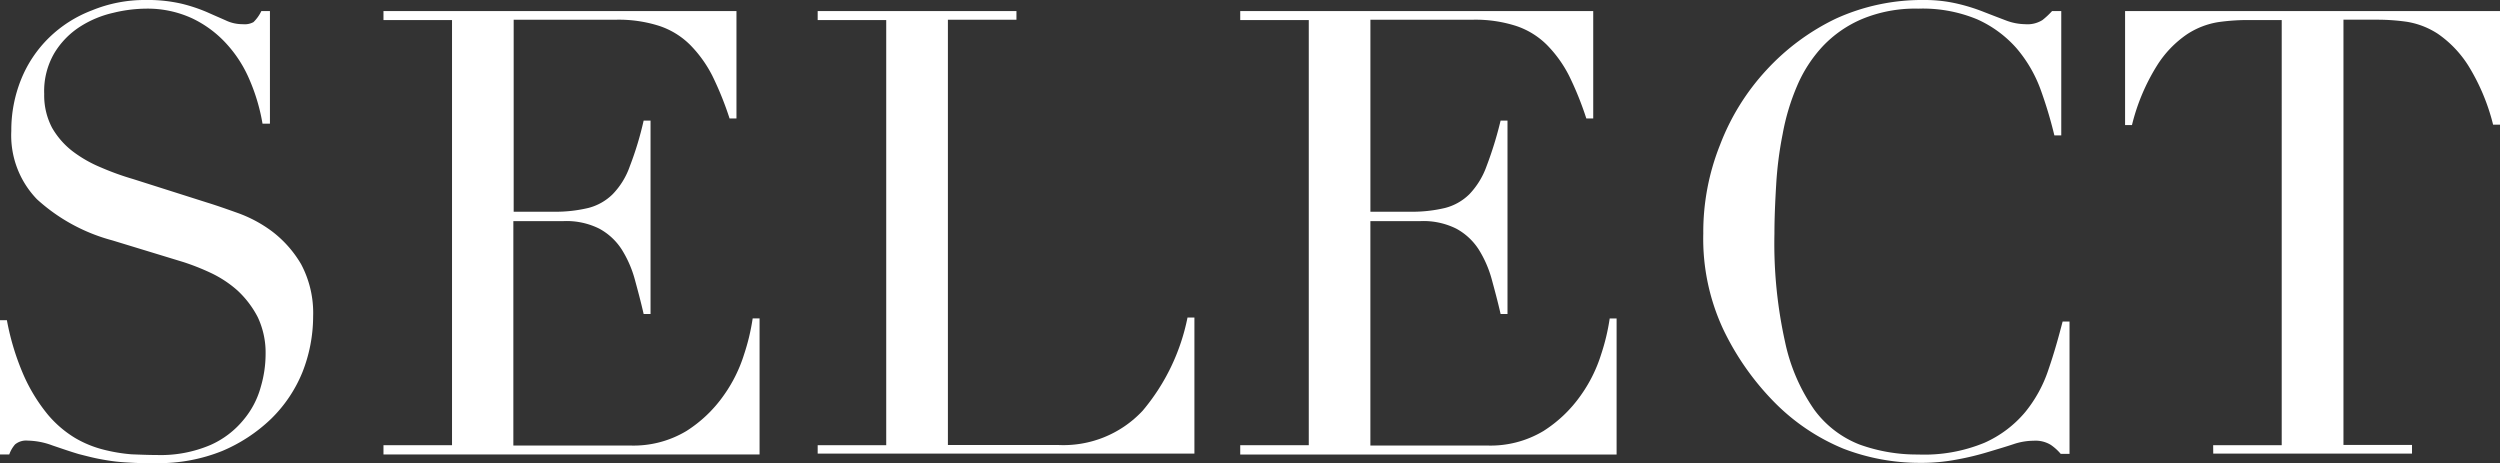 <?xml version="1.0" encoding="UTF-8"?> <svg xmlns="http://www.w3.org/2000/svg" width="108.756" height="20.15" viewBox="0 0 108.756 20.15"><rect x="0" y="0" width="108.756" height="20.15" fill="#333333" stroke="none"/><g id="Group_677" data-name="Group 677" transform="translate(0 0)"><path id="Path_872" data-name="Path 872" d="M.4,13.929H.7a10.923,10.923,0,0,0,.76,2.464,7.448,7.448,0,0,0,1.029,1.653,4.787,4.787,0,0,0,1.178,1.007,4.683,4.683,0,0,0,1.252.511,7.2,7.2,0,0,0,1.208.2c.388.015.745.03,1.088.03a5.523,5.523,0,0,0,2.341-.436A3.9,3.9,0,0,0,11,18.256a3.753,3.753,0,0,0,.745-1.427,5.068,5.068,0,0,0,.209-1.412,3.617,3.617,0,0,0-.343-1.623,4.229,4.229,0,0,0-.88-1.157,4.879,4.879,0,0,0-1.163-.766A10.168,10.168,0,0,0,8.376,11.4L5.29,10.458A7.878,7.878,0,0,1,2.01,8.67,3.993,3.993,0,0,1,.892,5.695a5.89,5.89,0,0,1,.432-2.254,5.314,5.314,0,0,1,1.208-1.8A5.439,5.439,0,0,1,4.4.451,6.041,6.041,0,0,1,6.751,0,6.5,6.5,0,0,1,8.316.165,7.129,7.129,0,0,1,9.4.526c.3.135.581.255.82.361a1.677,1.677,0,0,0,.745.165.79.79,0,0,0,.462-.09,1.7,1.7,0,0,0,.343-.481h.373v4.9H11.82A8.231,8.231,0,0,0,11.268,3.5a5.465,5.465,0,0,0-1.014-1.593A4.8,4.8,0,0,0,8.764.8,4.628,4.628,0,0,0,6.751.376a6.194,6.194,0,0,0-1.416.18,4.545,4.545,0,0,0-1.446.6A3.546,3.546,0,0,0,2.77,2.3a3.274,3.274,0,0,0-.447,1.788A3.024,3.024,0,0,0,2.666,5.56a3.471,3.471,0,0,0,.894,1.022A5.539,5.539,0,0,0,4.8,7.288a11.741,11.741,0,0,0,1.386.5L9.434,8.82c.343.105.775.255,1.282.436a5.749,5.749,0,0,1,1.521.811A4.9,4.9,0,0,1,13.5,11.495a4.514,4.514,0,0,1,.522,2.269,6.644,6.644,0,0,1-.462,2.419,5.976,5.976,0,0,1-1.357,2.028,6.948,6.948,0,0,1-2.147,1.412,7.405,7.405,0,0,1-2.847.526c-.373,0-.7,0-1-.015s-.552-.03-.805-.06S4.9,20,4.664,19.954s-.522-.12-.835-.2c-.358-.105-.745-.24-1.148-.376a3.2,3.2,0,0,0-1.073-.21.757.757,0,0,0-.552.165,1.338,1.338,0,0,0-.253.436H.4Z" transform="translate(-0.4 0)" fill="#fff"></path><path id="Path_873" data-name="Path 873" d="M112.3,22.087h2.982V3.591H112.3V3.2h15.356V7.873h-.3a13.889,13.889,0,0,0-.745-1.848,5.381,5.381,0,0,0-.969-1.352,3.431,3.431,0,0,0-1.342-.826,5.776,5.776,0,0,0-1.878-.27h-4.458V11.93h1.744a6.146,6.146,0,0,0,1.506-.165,2.33,2.33,0,0,0,1.059-.6,3.307,3.307,0,0,0,.745-1.217,14.053,14.053,0,0,0,.6-1.983h.3v8.414h-.3c-.119-.526-.253-1.022-.388-1.518a4.837,4.837,0,0,0-.567-1.292,2.675,2.675,0,0,0-.969-.9,3.189,3.189,0,0,0-1.565-.331H117.95V22.1h5.069a4.471,4.471,0,0,0,2.46-.631,5.738,5.738,0,0,0,1.6-1.518,6.3,6.3,0,0,0,.909-1.818,9.164,9.164,0,0,0,.373-1.563h.3v5.92H112.3Z" transform="translate(-95.618 -2.719)" fill="#fff"></path><path id="Path_874" data-name="Path 874" d="M239,22.087h2.982V3.591H239V3.2h8.647v.376h-2.982v18.5h4.771a4.712,4.712,0,0,0,3.7-1.488,9.032,9.032,0,0,0,1.953-4.057h.3v5.92H239Z" transform="translate(-203.429 -2.719)" fill="#fff"></path><path id="Path_875" data-name="Path 875" d="M362.3,22.087h2.982V3.591H362.3V3.2h15.356V7.873h-.3a13.891,13.891,0,0,0-.745-1.848,5.381,5.381,0,0,0-.969-1.352,3.431,3.431,0,0,0-1.342-.826,5.776,5.776,0,0,0-1.879-.27h-4.458V11.93h1.744a6.147,6.147,0,0,0,1.506-.165,2.33,2.33,0,0,0,1.058-.6,3.437,3.437,0,0,0,.745-1.217,16.055,16.055,0,0,0,.611-1.983h.3v8.414h-.3c-.119-.526-.253-1.022-.388-1.518a4.839,4.839,0,0,0-.566-1.292,2.675,2.675,0,0,0-.969-.9,3.19,3.19,0,0,0-1.565-.331h-2.177V22.1h5.069a4.471,4.471,0,0,0,2.46-.631,5.738,5.738,0,0,0,1.6-1.518A6.3,6.3,0,0,0,378,18.136a9.166,9.166,0,0,0,.373-1.563h.3v5.92H362.3Z" transform="translate(-308.347 -2.719)" fill="#fff"></path><path id="Path_876" data-name="Path 876" d="M513.352,19.744h-.4a2.172,2.172,0,0,0-.432-.391,1.271,1.271,0,0,0-.745-.18,2.772,2.772,0,0,0-.88.15c-.313.105-.671.21-1.073.331a12.037,12.037,0,0,1-1.357.331,8.218,8.218,0,0,1-1.67.15,9.216,9.216,0,0,1-3.295-.616,9.04,9.04,0,0,1-3.011-2.028,11.712,11.712,0,0,1-2.206-3.14,9.318,9.318,0,0,1-.88-4.192,10.22,10.22,0,0,1,.731-3.862,10.056,10.056,0,0,1,2.013-3.246A9.944,9.944,0,0,1,503.17.811,9.036,9.036,0,0,1,507,0a6.245,6.245,0,0,1,1.476.165,8.034,8.034,0,0,1,1.148.361q.514.2.939.361a2.425,2.425,0,0,0,.835.165,1.23,1.23,0,0,0,.76-.18,3.394,3.394,0,0,0,.418-.391h.4V5.89h-.3a18.7,18.7,0,0,0-.611-2.028,5.843,5.843,0,0,0-1.044-1.773,5.012,5.012,0,0,0-1.7-1.247,6.168,6.168,0,0,0-2.564-.466,6.027,6.027,0,0,0-2.445.451A5.085,5.085,0,0,0,502.6,2.013a5.928,5.928,0,0,0-1.118,1.728,9.673,9.673,0,0,0-.626,2.089,15.918,15.918,0,0,0-.283,2.224c-.045.751-.075,1.458-.075,2.119a19.747,19.747,0,0,0,.462,4.7,8.04,8.04,0,0,0,1.267,2.945,4.441,4.441,0,0,0,1.968,1.518,7.325,7.325,0,0,0,2.549.436,6.846,6.846,0,0,0,2.892-.511,4.918,4.918,0,0,0,1.774-1.337,5.792,5.792,0,0,0,1.014-1.863c.239-.691.432-1.382.611-2.074h.3v5.755Z" transform="translate(-423.306 0)" fill="#fff"></path><path id="Path_877" data-name="Path 877" d="M624.332,22.087h2.982V3.591h-1.55a9.153,9.153,0,0,0-1.208.09,3.477,3.477,0,0,0-1.357.526,4.6,4.6,0,0,0-1.312,1.367A8.8,8.8,0,0,0,620.8,8.159h-.3V3.2h16.31V8.143h-.3a8.978,8.978,0,0,0-1.088-2.584,4.789,4.789,0,0,0-1.312-1.367,3.477,3.477,0,0,0-1.357-.526,9.155,9.155,0,0,0-1.208-.09H630v18.5h2.982v.376h-8.647Z" transform="translate(-528.054 -2.719)" fill="#fff"></path></g></svg> 